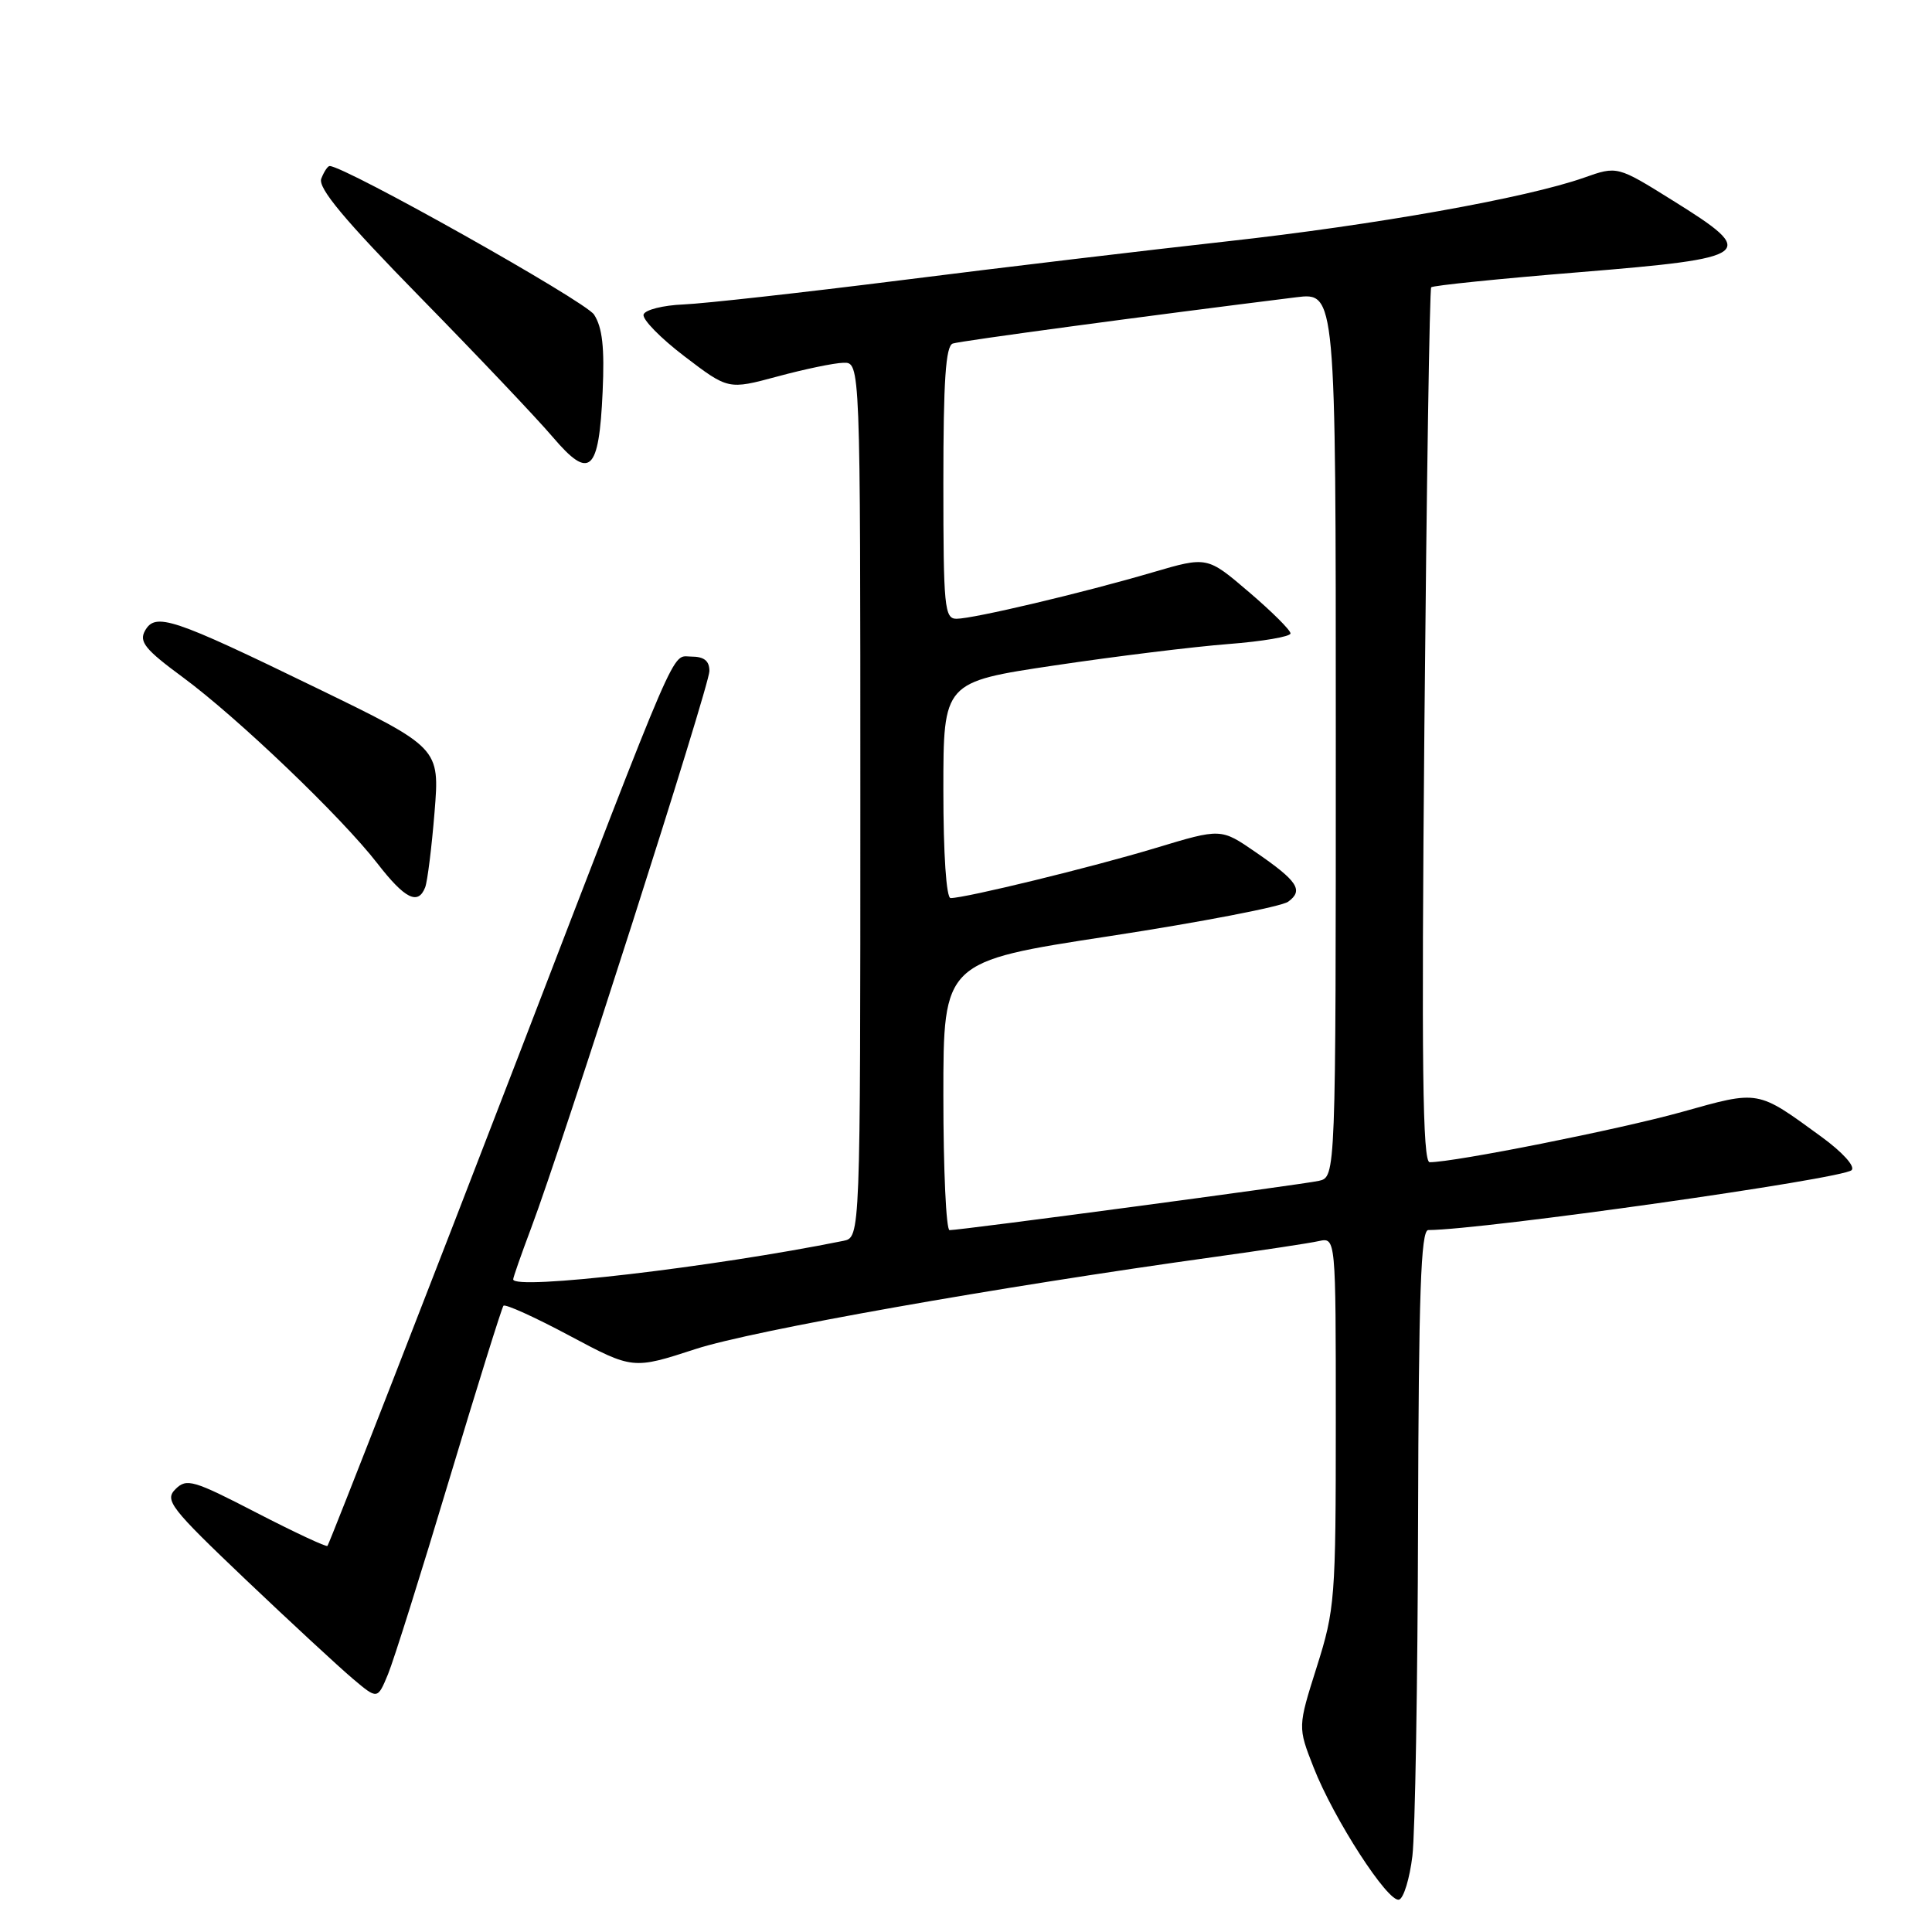 <?xml version="1.0" encoding="UTF-8" standalone="no"?>
<!DOCTYPE svg PUBLIC "-//W3C//DTD SVG 1.1//EN" "http://www.w3.org/Graphics/SVG/1.1/DTD/svg11.dtd" >
<svg xmlns="http://www.w3.org/2000/svg" xmlns:xlink="http://www.w3.org/1999/xlink" version="1.1" viewBox="0 0 256 256">
 <g >
 <path fill="currentColor"
d=" M 187.15 245.92 C 187.51 242.94 187.85 223.06 187.90 201.75 C 187.98 171.47 188.27 163.00 189.25 162.99 C 196.56 162.95 244.19 156.21 245.35 155.05 C 245.85 154.55 244.13 152.66 241.36 150.64 C 232.76 144.37 233.18 144.45 222.82 147.35 C 214.61 149.64 192.75 154.00 189.44 154.00 C 188.50 154.00 188.34 141.11 188.74 96.25 C 189.03 64.49 189.43 38.31 189.64 38.07 C 189.86 37.83 198.68 36.93 209.25 36.07 C 232.39 34.18 233.06 33.67 221.70 26.60 C 214.30 21.98 214.30 21.98 209.90 23.54 C 202.24 26.24 182.15 29.82 162.50 31.99 C 152.05 33.15 132.70 35.45 119.50 37.12 C 106.30 38.78 93.28 40.23 90.58 40.34 C 87.87 40.45 85.48 41.05 85.28 41.67 C 85.07 42.29 87.51 44.79 90.70 47.22 C 96.50 51.64 96.50 51.64 103.00 49.89 C 106.58 48.92 110.51 48.10 111.75 48.07 C 114.00 48.00 114.00 48.00 114.00 105.98 C 114.00 163.96 114.00 163.96 111.75 164.42 C 94.40 167.92 68.00 171.00 68.00 169.52 C 68.00 169.26 69.07 166.21 70.37 162.75 C 74.59 151.53 94.00 90.89 94.00 88.92 C 94.00 87.56 93.30 87.00 91.58 87.00 C 88.91 87.00 90.31 83.76 68.67 140.00 C 57.74 168.41 43.73 204.35 43.39 204.84 C 43.26 205.02 39.04 203.05 34.00 200.45 C 25.61 196.11 24.72 195.85 23.25 197.32 C 21.78 198.79 22.56 199.79 32.57 209.32 C 38.58 215.03 44.97 220.94 46.76 222.45 C 50.02 225.20 50.02 225.20 51.41 221.85 C 52.17 220.01 55.83 208.38 59.54 196.00 C 63.26 183.62 66.49 173.28 66.71 173.02 C 66.94 172.75 70.89 174.54 75.49 177.00 C 83.86 181.46 83.86 181.46 92.18 178.75 C 99.77 176.28 132.21 170.53 161.00 166.54 C 167.32 165.66 173.51 164.73 174.75 164.45 C 177.00 163.96 177.00 163.96 177.00 188.43 C 177.00 211.80 176.89 213.26 174.48 220.87 C 171.96 228.84 171.96 228.84 174.05 234.17 C 176.72 241.01 183.95 252.18 185.39 251.71 C 186.00 251.51 186.79 248.90 187.15 245.92 Z  M 56.34 117.57 C 56.64 116.78 57.20 112.30 57.58 107.61 C 58.27 99.09 58.27 99.09 41.88 91.13 C 22.77 81.84 20.59 81.12 19.21 83.58 C 18.40 85.04 19.25 86.08 24.21 89.73 C 31.48 95.09 45.23 108.24 50.00 114.40 C 53.65 119.11 55.40 119.99 56.34 117.57 Z  M 79.85 51.94 C 80.12 46.05 79.82 43.38 78.71 41.68 C 77.54 39.90 45.69 22.00 43.68 22.00 C 43.42 22.00 42.93 22.75 42.57 23.67 C 42.10 24.90 45.61 29.11 55.72 39.43 C 63.30 47.17 71.20 55.50 73.27 57.94 C 78.15 63.67 79.37 62.57 79.85 51.94 Z  M 125.00 145.21 C 125.00 127.41 125.00 127.41 147.04 124.04 C 159.16 122.18 169.80 120.13 170.69 119.48 C 172.76 117.97 171.96 116.75 166.34 112.89 C 161.78 109.75 161.78 109.75 153.14 112.36 C 144.82 114.88 127.94 119.00 125.96 119.00 C 125.39 119.00 125.00 113.18 125.00 104.68 C 125.00 90.37 125.00 90.37 139.75 88.17 C 147.86 86.96 158.21 85.69 162.75 85.34 C 167.29 84.99 171.00 84.36 171.00 83.93 C 171.00 83.50 168.52 81.03 165.48 78.44 C 159.96 73.72 159.96 73.72 152.73 75.84 C 143.44 78.57 129.00 81.98 126.75 81.99 C 125.15 82.00 125.00 80.48 125.00 63.97 C 125.00 50.43 125.31 45.83 126.25 45.52 C 127.30 45.17 151.79 41.87 171.75 39.39 C 177.00 38.74 177.00 38.74 177.00 97.35 C 177.00 155.96 177.00 155.96 174.75 156.47 C 172.49 156.97 127.34 163.00 125.82 163.00 C 125.37 163.00 125.00 154.99 125.00 145.21 Z "/>
</g>
</svg>